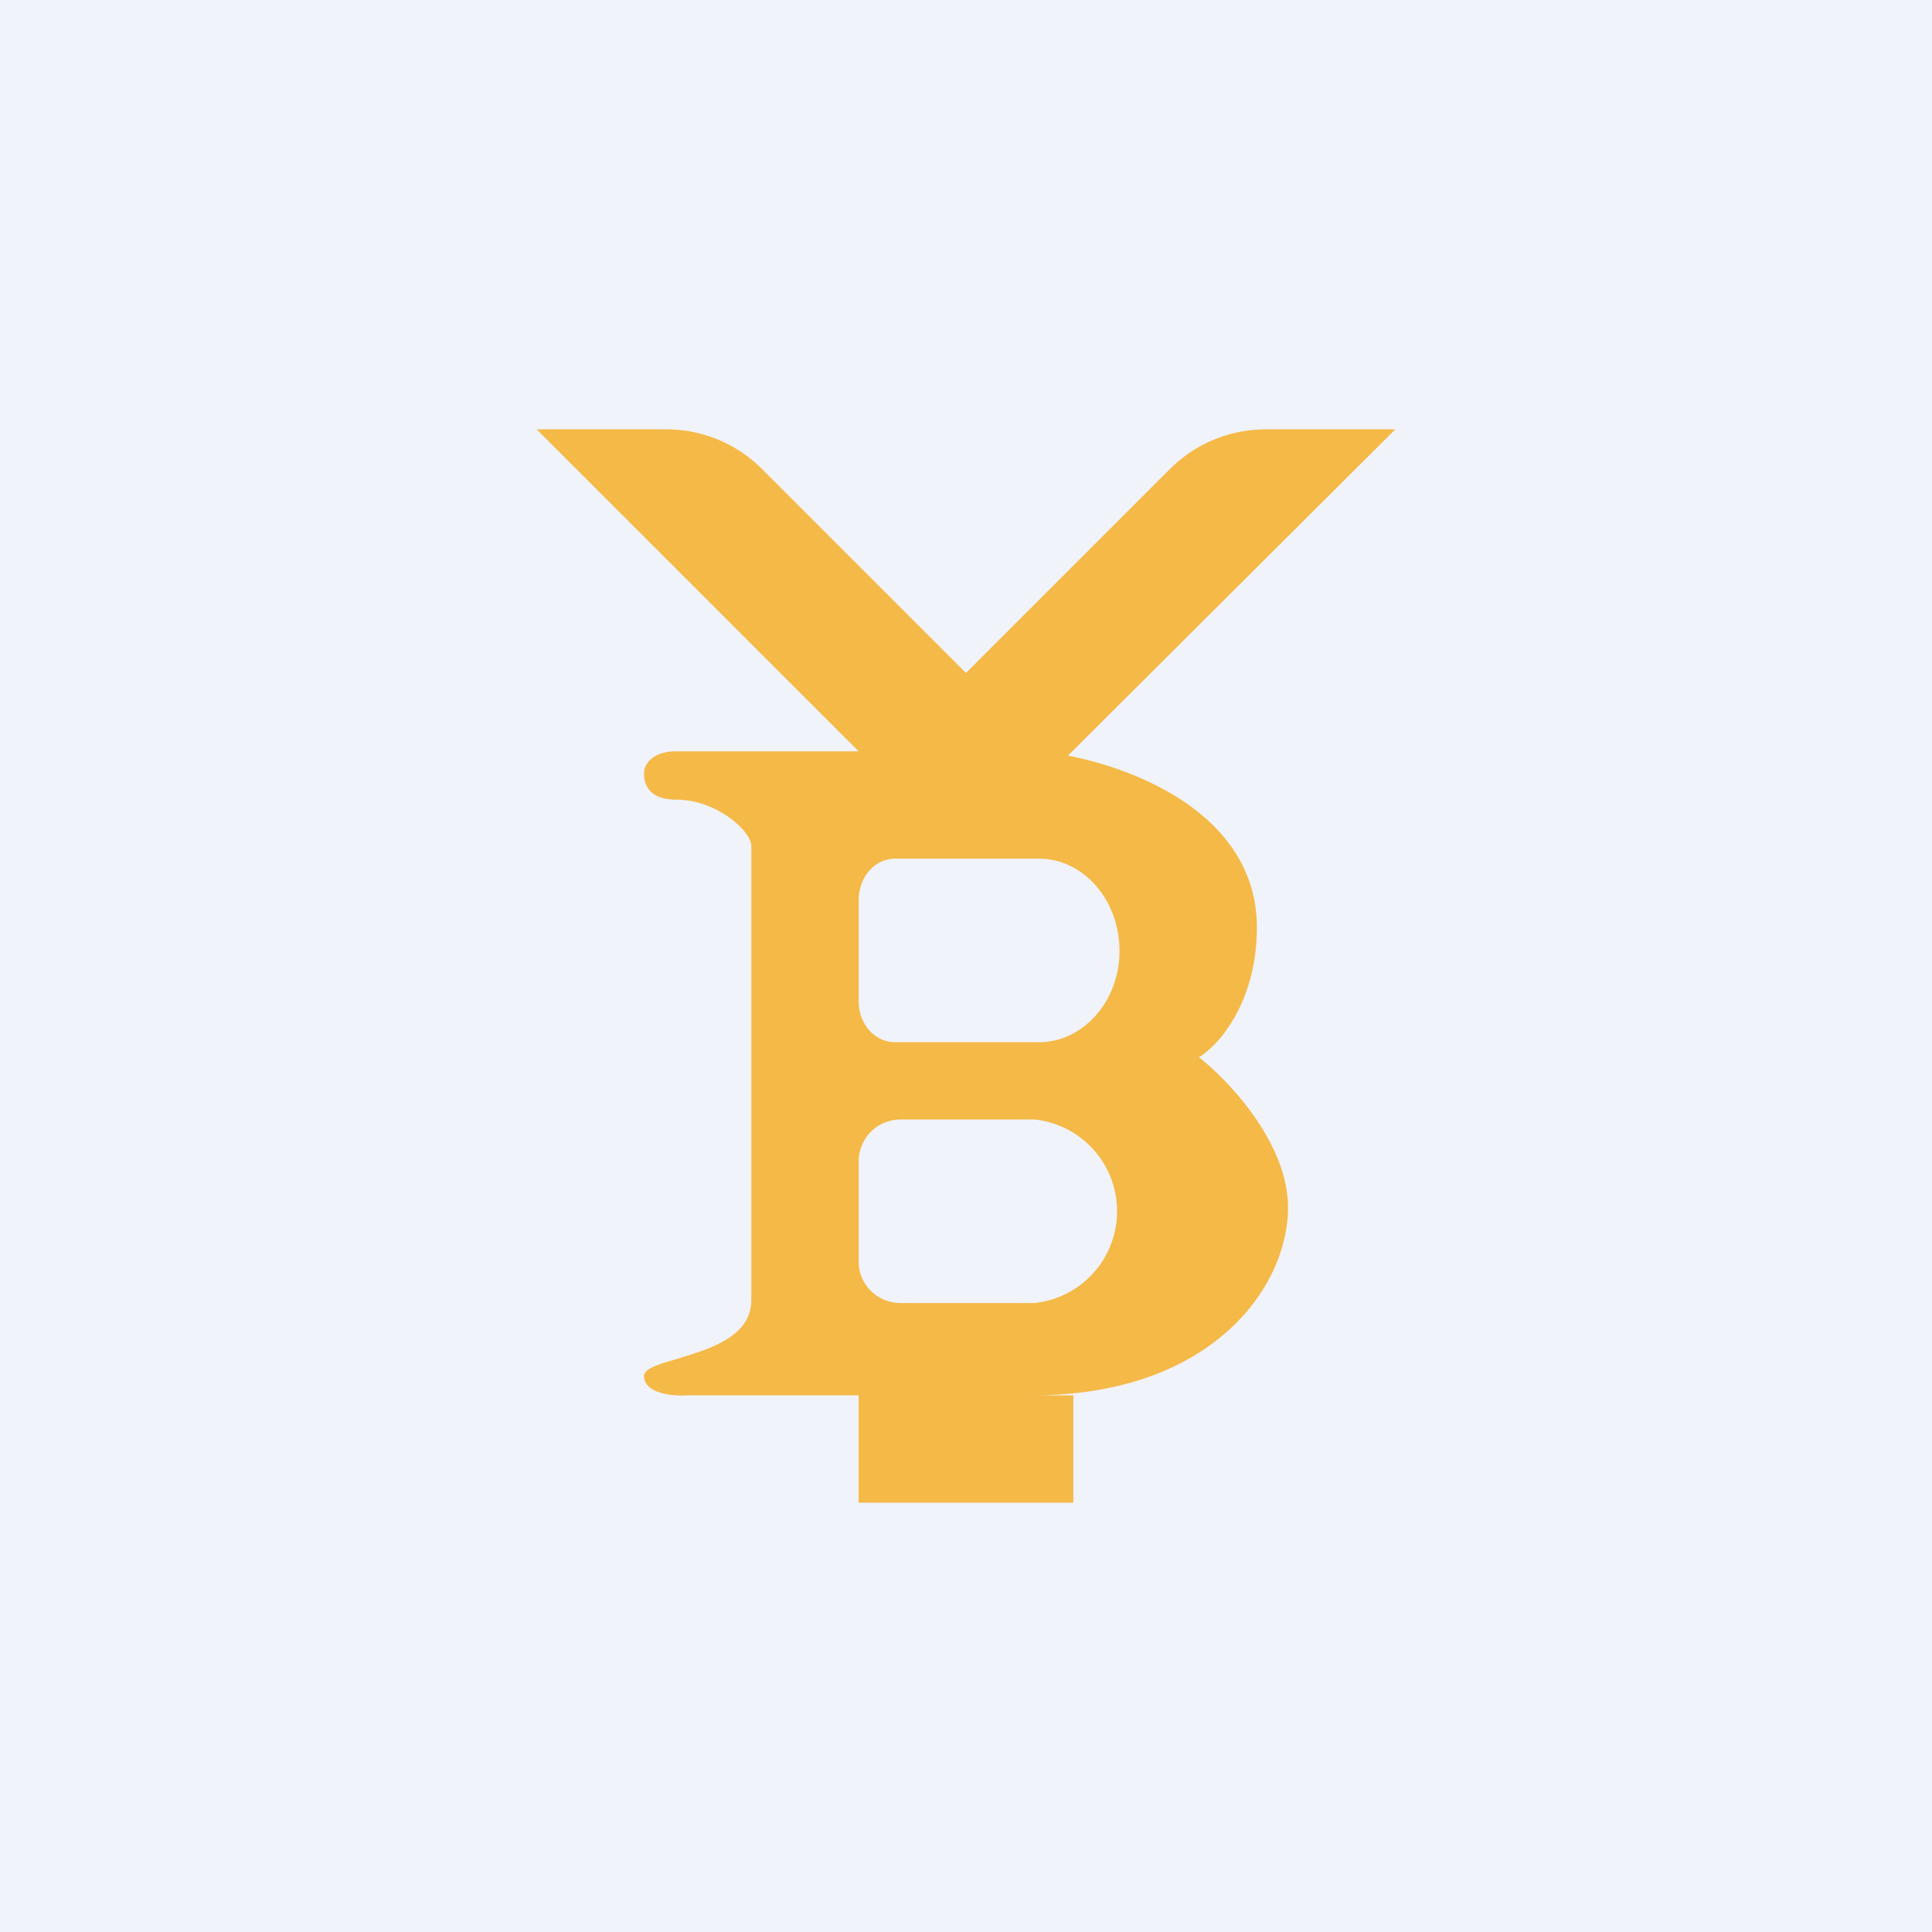 <!-- by TradingView --><svg width="18" height="18" viewBox="0 0 18 18" xmlns="http://www.w3.org/2000/svg"><path fill="#F0F3FA" d="M0 0h18v18H0z"/><path fill-rule="evenodd" d="M11.8 4c-.34 0-.66.13-.9.37L9 6.27l-1.9-1.9A1.26 1.26 0 0 0 6.2 4H5l3 3H6.3c-.24 0-.3.14-.3.2 0 .05 0 .25.3.25.38 0 .71.3.7.44v4.22c0 .35-.4.46-.69.55-.17.05-.31.09-.31.16 0 .16.26.19.4.18h3.22c1.66 0 2.38-1 2.38-1.75 0-.6-.55-1.18-.83-1.4.2-.12.54-.53.54-1.21 0-1-1.04-1.46-1.76-1.6L13 4h-1.2ZM8.34 8h1.34c.41 0 .75.38.75.86 0 .47-.34.85-.75.85H8.34c-.19 0-.34-.17-.34-.38v-.94c0-.22.15-.39.34-.39Zm.05 2.43a.39.39 0 0 0-.39.39v.94c0 .2.17.38.39.38h1.25a.86.86 0 0 0 0-1.71H8.4ZM10 14v-1H8v1h2Z" fill="#F5B947"/></svg>